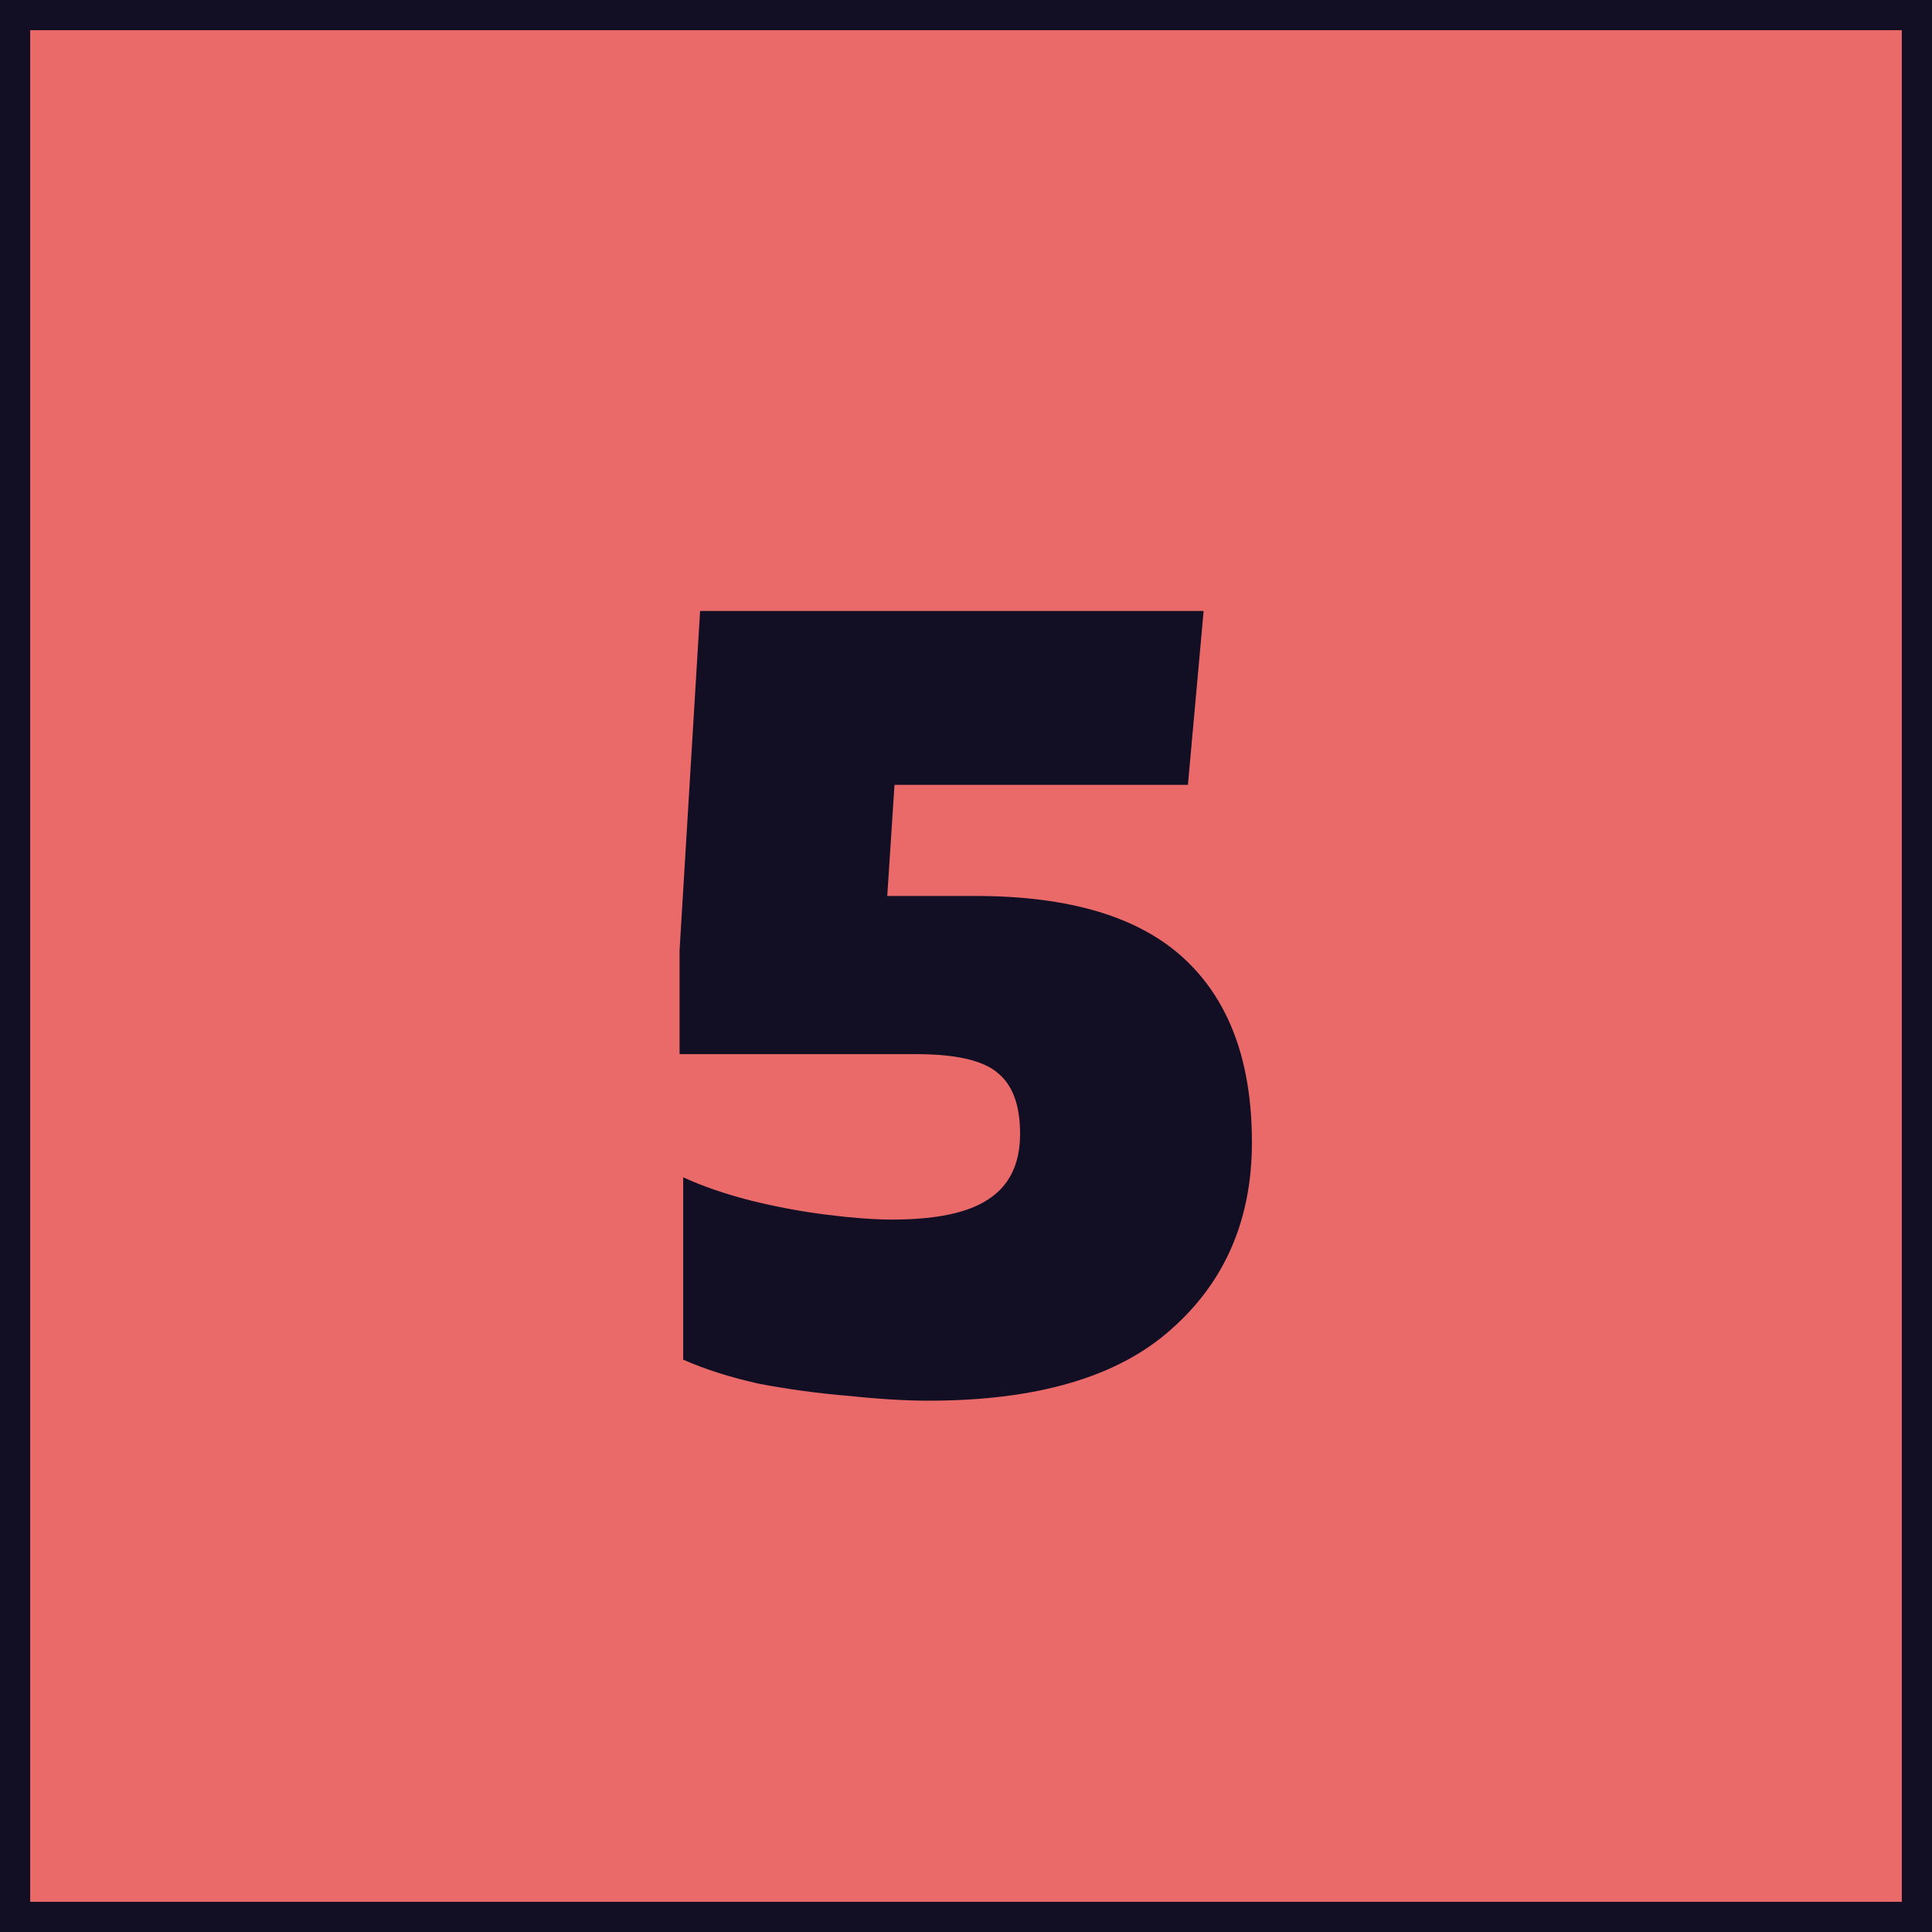 <svg width="128" height="128" viewBox="0 0 128 128" fill="none" xmlns="http://www.w3.org/2000/svg">
<rect x="1" y="1" width="126" height="126" fill="#EA6A6A" stroke="#120F24" stroke-width="2"/>
<path d="M61.503 92.8C60.01 92.8 58.25 92.693 56.223 92.48C54.25 92.32 52.277 92.053 50.303 91.68C48.383 91.253 46.703 90.72 45.263 90.08V78C46.543 78.587 48.01 79.093 49.663 79.52C51.37 79.947 53.077 80.267 54.783 80.48C56.49 80.693 57.93 80.8 59.103 80.8C62.037 80.8 64.17 80.347 65.503 79.44C66.89 78.533 67.583 77.093 67.583 75.12C67.583 73.253 67.103 71.92 66.143 71.12C65.183 70.267 63.37 69.84 60.703 69.84H45.023V62.96L46.383 40.48H79.743L78.703 52H59.263L58.783 59.36H64.623C70.863 59.36 75.477 60.747 78.463 63.52C81.45 66.293 82.943 70.347 82.943 75.68C82.943 80.8 81.157 84.933 77.583 88.08C74.063 91.227 68.703 92.8 61.503 92.8Z" fill="#120F24"/>
</svg>
